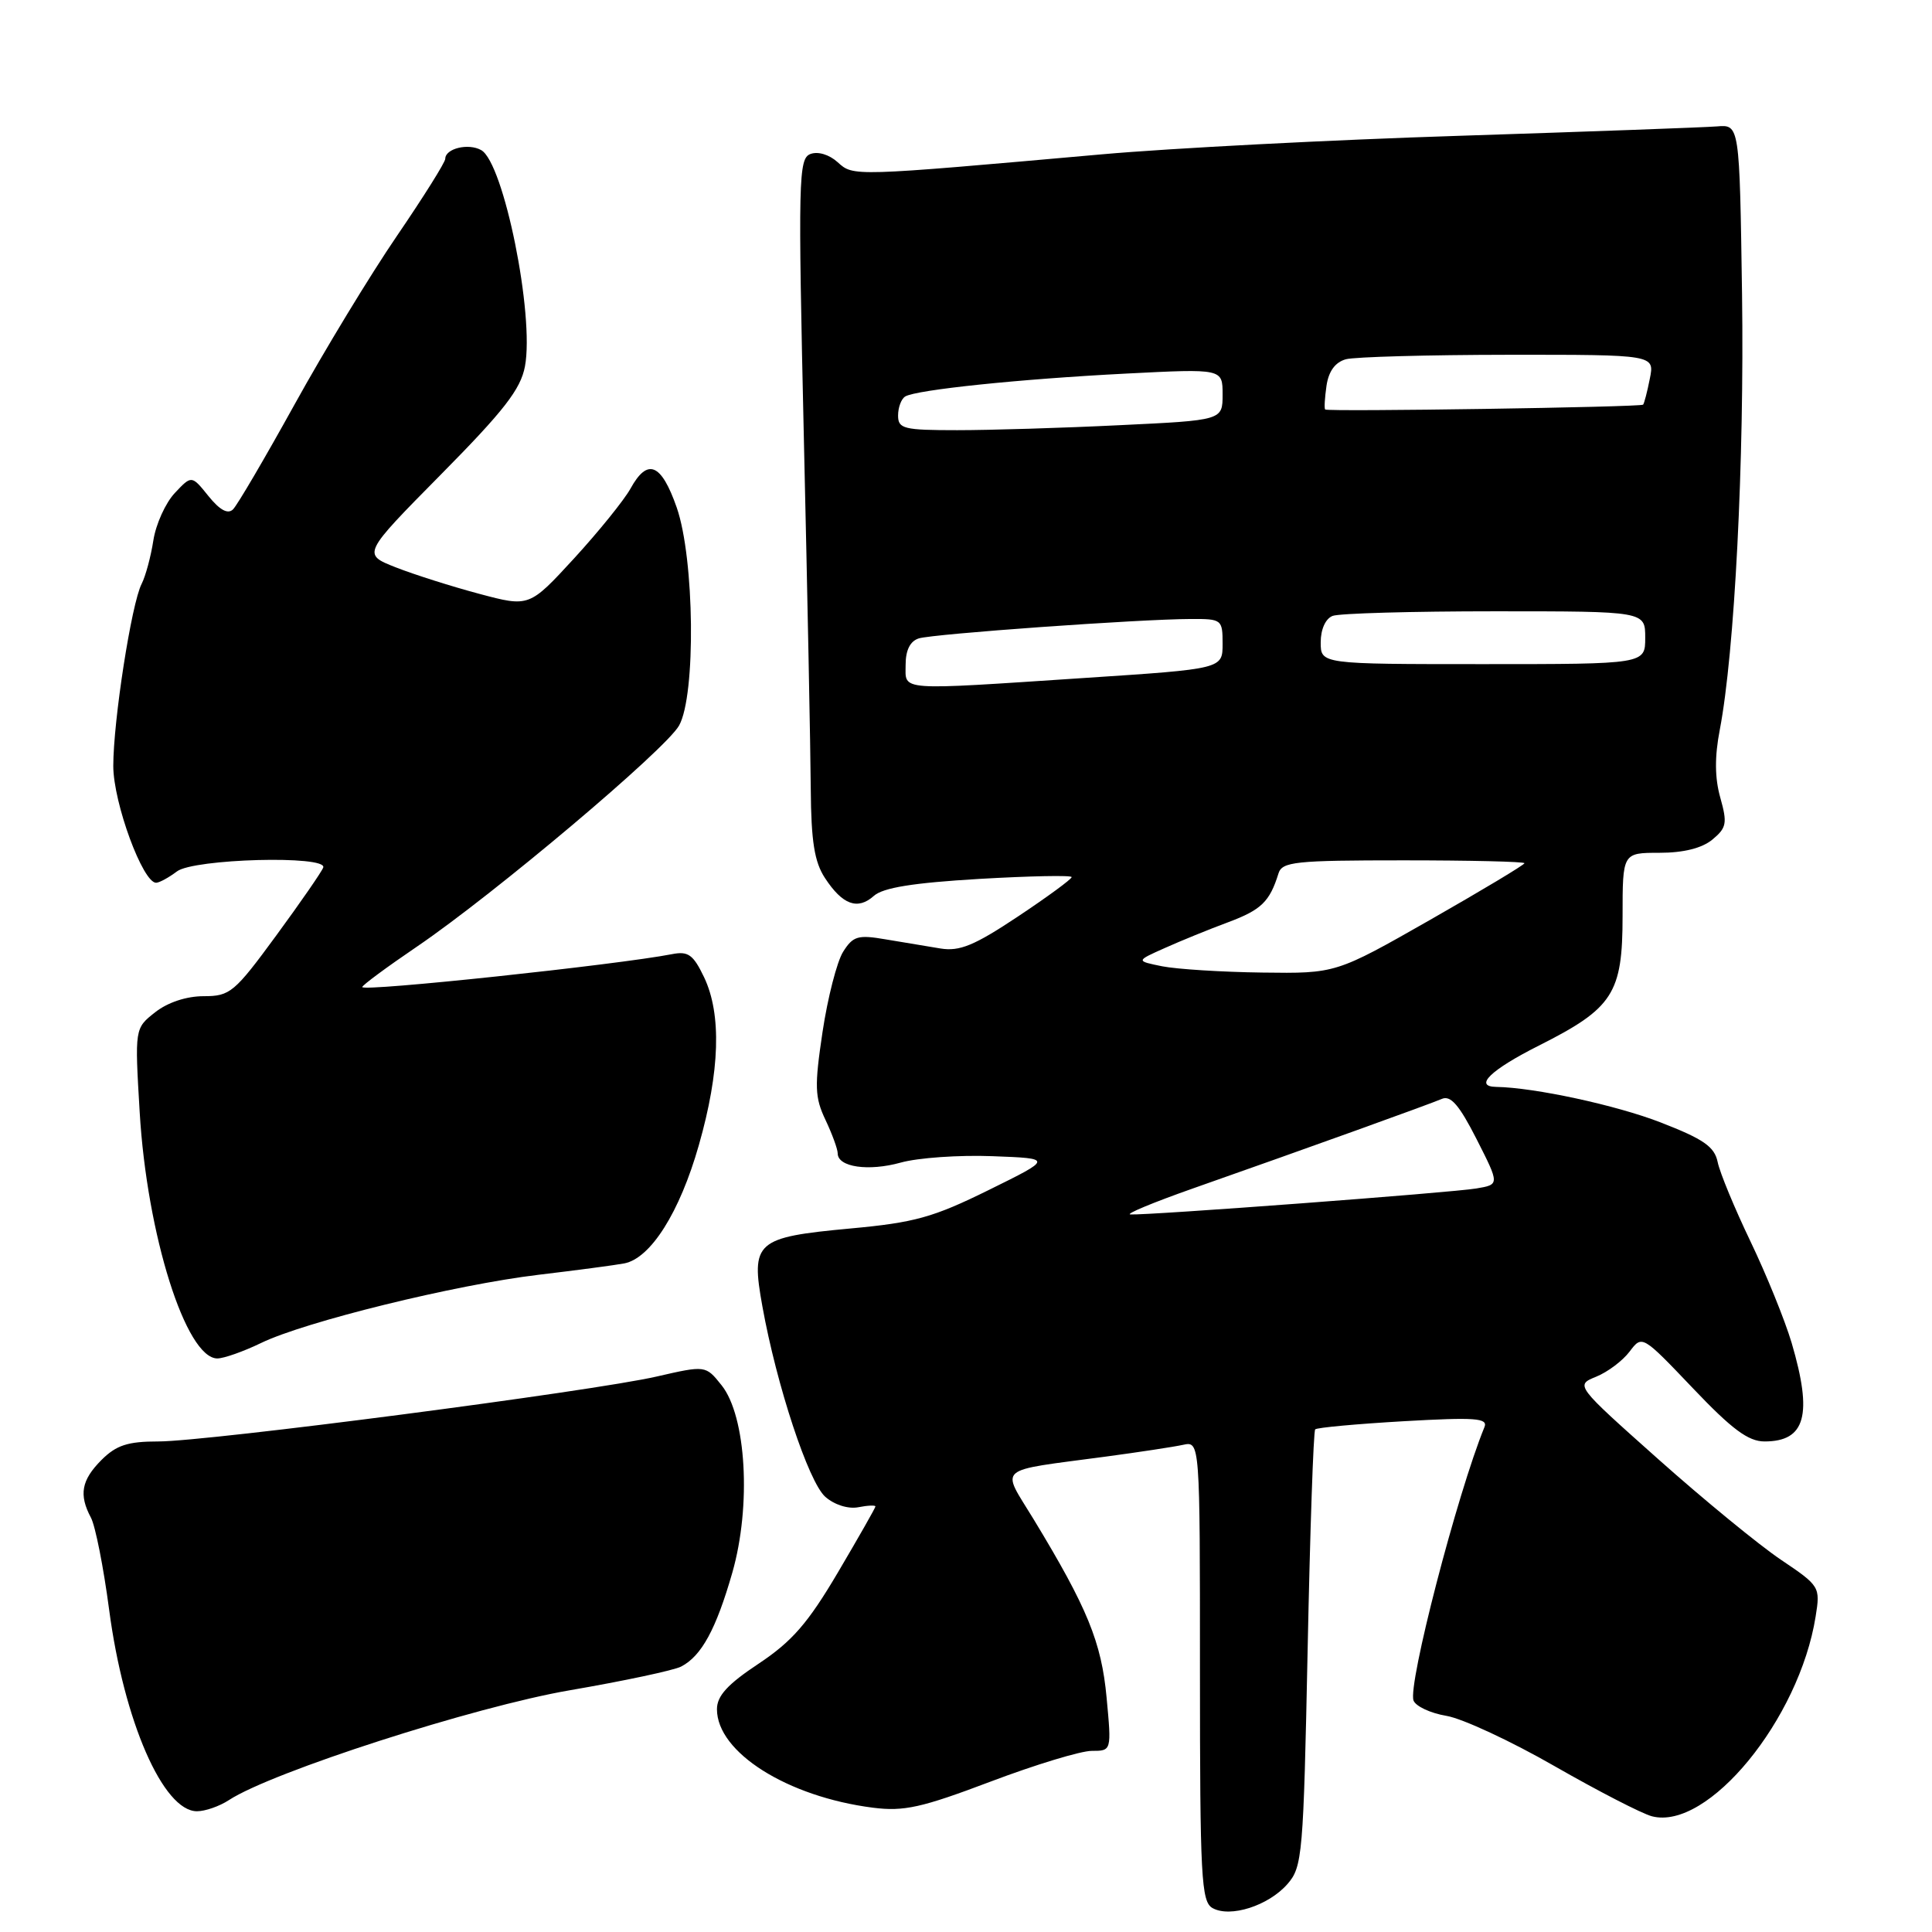 <?xml version="1.0" encoding="UTF-8" standalone="no"?>
<!DOCTYPE svg PUBLIC "-//W3C//DTD SVG 1.1//EN" "http://www.w3.org/Graphics/SVG/1.1/DTD/svg11.dtd" >
<svg xmlns="http://www.w3.org/2000/svg" xmlns:xlink="http://www.w3.org/1999/xlink" version="1.1" viewBox="0 0 256 256">
 <g >
 <path fill="currentColor"
d=" M 170.59 249.65 C 172.58 247.38 172.71 245.81 173.27 218.54 C 173.59 202.74 174.04 189.63 174.27 189.40 C 174.50 189.16 179.78 188.68 185.98 188.32 C 195.48 187.78 197.18 187.90 196.70 189.09 C 193.08 197.95 186.51 223.29 187.30 225.33 C 187.59 226.09 189.55 227.01 191.66 227.36 C 193.77 227.71 200.22 230.71 206.00 234.03 C 211.78 237.34 217.58 240.33 218.90 240.67 C 226.31 242.58 238.41 227.82 240.58 214.20 C 241.21 210.26 241.15 210.15 235.96 206.66 C 233.07 204.71 225.76 198.72 219.72 193.34 C 208.73 183.55 208.73 183.55 211.50 182.42 C 213.03 181.80 215.02 180.30 215.93 179.09 C 217.59 176.89 217.59 176.89 224.31 183.94 C 229.49 189.39 231.66 191.00 233.81 191.00 C 239.25 191.00 240.21 187.48 237.40 177.93 C 236.51 174.94 234.06 168.90 231.95 164.50 C 229.84 160.10 227.88 155.37 227.60 153.98 C 227.18 151.94 225.74 150.94 220.05 148.73 C 214.19 146.45 203.32 144.10 198.25 144.02 C 195.24 143.97 197.51 141.77 203.90 138.55 C 213.75 133.59 215.00 131.66 215.00 121.37 C 215.00 113.00 215.00 113.00 219.89 113.00 C 223.07 113.00 225.52 112.39 226.90 111.25 C 228.78 109.69 228.90 109.08 227.95 105.70 C 227.21 103.09 227.19 100.27 227.88 96.70 C 229.85 86.43 231.14 61.09 230.83 39.00 C 230.50 16.50 230.50 16.50 227.50 16.75 C 225.85 16.88 210.55 17.44 193.50 17.99 C 176.45 18.53 155.07 19.64 146.00 20.45 C 112.81 23.40 113.09 23.39 110.99 21.49 C 109.86 20.47 108.37 20.03 107.38 20.41 C 105.80 21.01 105.74 23.72 106.52 58.28 C 106.99 78.75 107.40 99.57 107.43 104.54 C 107.48 111.50 107.92 114.22 109.31 116.34 C 111.63 119.89 113.64 120.63 115.79 118.71 C 117.01 117.62 120.98 116.98 129.75 116.46 C 136.49 116.07 142.00 115.96 142.00 116.22 C 142.00 116.49 138.79 118.84 134.87 121.45 C 129.10 125.29 127.15 126.09 124.62 125.68 C 122.90 125.40 119.63 124.85 117.35 124.47 C 113.68 123.84 113.03 124.03 111.71 126.13 C 110.90 127.43 109.67 132.21 108.99 136.74 C 107.91 143.96 107.96 145.40 109.38 148.39 C 110.27 150.27 111.00 152.27 111.00 152.83 C 111.00 154.65 115.08 155.24 119.35 154.05 C 121.63 153.41 127.10 153.03 131.50 153.20 C 139.50 153.50 139.50 153.50 131.00 157.69 C 123.64 161.32 121.19 162.00 112.69 162.78 C 100.11 163.95 99.47 164.52 101.02 173.10 C 102.90 183.55 107.13 196.36 109.35 198.33 C 110.55 199.39 112.37 199.97 113.71 199.72 C 114.97 199.47 116.00 199.43 116.00 199.61 C 116.00 199.79 113.76 203.72 111.03 208.35 C 107.05 215.09 104.96 217.49 100.53 220.44 C 96.41 223.17 95.00 224.71 95.00 226.48 C 95.00 232.19 104.32 238.08 115.67 239.53 C 119.78 240.05 122.11 239.53 131.26 236.07 C 137.18 233.83 143.21 232.00 144.66 232.00 C 147.29 232.00 147.29 232.00 146.63 224.94 C 145.95 217.60 144.09 213.06 136.96 201.31 C 132.63 194.18 131.69 195.00 146.50 193.01 C 150.90 192.42 155.51 191.72 156.75 191.45 C 159.00 190.96 159.00 190.96 159.00 221.43 C 159.00 248.82 159.17 251.99 160.67 252.83 C 163.01 254.14 168.08 252.52 170.59 249.65 Z  M 30.32 238.53 C 36.00 234.80 62.92 226.13 75.50 223.97 C 82.65 222.74 89.29 221.33 90.25 220.83 C 92.95 219.44 94.89 215.87 97.04 208.37 C 99.57 199.51 98.89 187.65 95.61 183.55 C 93.50 180.91 93.50 180.91 87.00 182.40 C 78.46 184.36 27.49 191.00 20.98 191.00 C 16.93 191.00 15.42 191.49 13.45 193.45 C 10.78 196.13 10.43 198.06 12.05 201.10 C 12.63 202.18 13.72 207.67 14.46 213.29 C 16.41 228.06 21.62 240.00 26.10 240.00 C 27.19 240.00 29.08 239.34 30.32 238.53 Z  M 34.60 177.95 C 40.45 175.12 60.30 170.24 71.32 168.92 C 76.37 168.32 81.49 167.64 82.71 167.41 C 86.21 166.74 90.06 160.66 92.60 151.74 C 95.40 141.94 95.63 134.40 93.30 129.50 C 91.86 126.49 91.19 126.01 89.05 126.43 C 81.82 127.84 48.00 131.44 48.00 130.79 C 48.00 130.55 51.26 128.14 55.25 125.43 C 65.46 118.49 88.21 99.31 89.98 96.14 C 92.23 92.13 92.03 74.03 89.67 67.25 C 87.62 61.38 85.80 60.64 83.54 64.75 C 82.70 66.26 79.35 70.41 76.08 73.98 C 70.13 80.45 70.13 80.45 63.52 78.69 C 59.88 77.72 54.90 76.14 52.45 75.18 C 48.00 73.43 48.00 73.43 58.42 62.88 C 66.79 54.41 68.99 51.58 69.56 48.54 C 70.83 41.75 66.75 21.56 63.76 19.89 C 62.06 18.93 59.00 19.68 59.00 21.04 C 59.00 21.50 56.12 26.09 52.60 31.25 C 49.08 36.40 42.98 46.45 39.05 53.56 C 35.11 60.68 31.44 66.95 30.87 67.50 C 30.19 68.17 29.12 67.59 27.62 65.73 C 25.39 62.96 25.39 62.96 23.16 65.33 C 21.93 66.64 20.65 69.47 20.32 71.61 C 19.99 73.75 19.29 76.34 18.77 77.36 C 17.42 79.98 15.01 95.52 15.01 101.50 C 15.02 106.39 18.94 117.04 20.70 116.97 C 21.14 116.95 22.37 116.28 23.44 115.47 C 25.67 113.78 43.41 113.31 42.83 114.95 C 42.65 115.48 39.85 119.53 36.61 123.95 C 31.06 131.52 30.49 132.00 26.99 132.00 C 24.71 132.00 22.22 132.82 20.56 134.13 C 17.85 136.26 17.85 136.26 18.51 147.38 C 19.47 163.62 24.64 180.00 28.80 180.00 C 29.66 180.00 32.27 179.08 34.60 177.95 Z  M 158.00 157.50 C 173.33 152.11 189.38 146.33 191.05 145.61 C 192.22 145.10 193.37 146.44 195.66 150.95 C 198.71 156.96 198.71 156.96 195.61 157.48 C 192.37 158.03 152.01 161.06 149.78 160.92 C 149.08 160.88 152.78 159.34 158.00 157.50 Z  M 154.00 128.04 C 150.50 127.33 150.50 127.33 154.34 125.62 C 156.45 124.67 160.23 123.13 162.74 122.20 C 167.13 120.56 168.24 119.48 169.40 115.75 C 169.88 114.18 171.57 114.00 185.97 114.00 C 194.79 114.00 202.00 114.17 202.00 114.38 C 202.00 114.59 196.38 117.96 189.51 121.88 C 177.01 129.00 177.01 129.00 167.26 128.87 C 161.89 128.80 155.93 128.42 154.00 128.04 Z  M 120.00 88.07 C 120.00 86.15 120.60 84.95 121.75 84.59 C 123.68 83.99 150.98 82.04 157.75 82.02 C 161.90 82.00 162.00 82.08 162.00 85.31 C 162.00 88.63 162.00 88.63 143.75 89.83 C 118.64 91.49 120.00 91.59 120.00 88.07 Z  M 175.00 85.11 C 175.00 83.39 175.64 81.97 176.58 81.61 C 177.45 81.27 187.13 81.00 198.08 81.00 C 218.00 81.00 218.00 81.00 218.00 84.50 C 218.00 88.00 218.00 88.00 196.50 88.00 C 175.00 88.00 175.00 88.00 175.00 85.11 Z  M 119.00 55.06 C 119.00 53.99 119.42 52.86 119.94 52.54 C 121.38 51.65 135.13 50.22 149.25 49.50 C 162.00 48.85 162.00 48.85 162.00 52.27 C 162.00 55.69 162.00 55.69 148.34 56.34 C 140.83 56.71 131.15 57.00 126.84 57.00 C 119.75 57.00 119.00 56.82 119.00 55.06 Z  M 175.59 54.26 C 175.45 54.12 175.54 52.70 175.77 51.10 C 176.06 49.17 176.93 47.99 178.35 47.60 C 179.53 47.29 189.22 47.02 199.88 47.01 C 219.25 47.00 219.25 47.00 218.61 50.18 C 218.27 51.92 217.86 53.47 217.72 53.62 C 217.38 53.95 175.91 54.58 175.59 54.26 Z "/>
</g>
</svg>